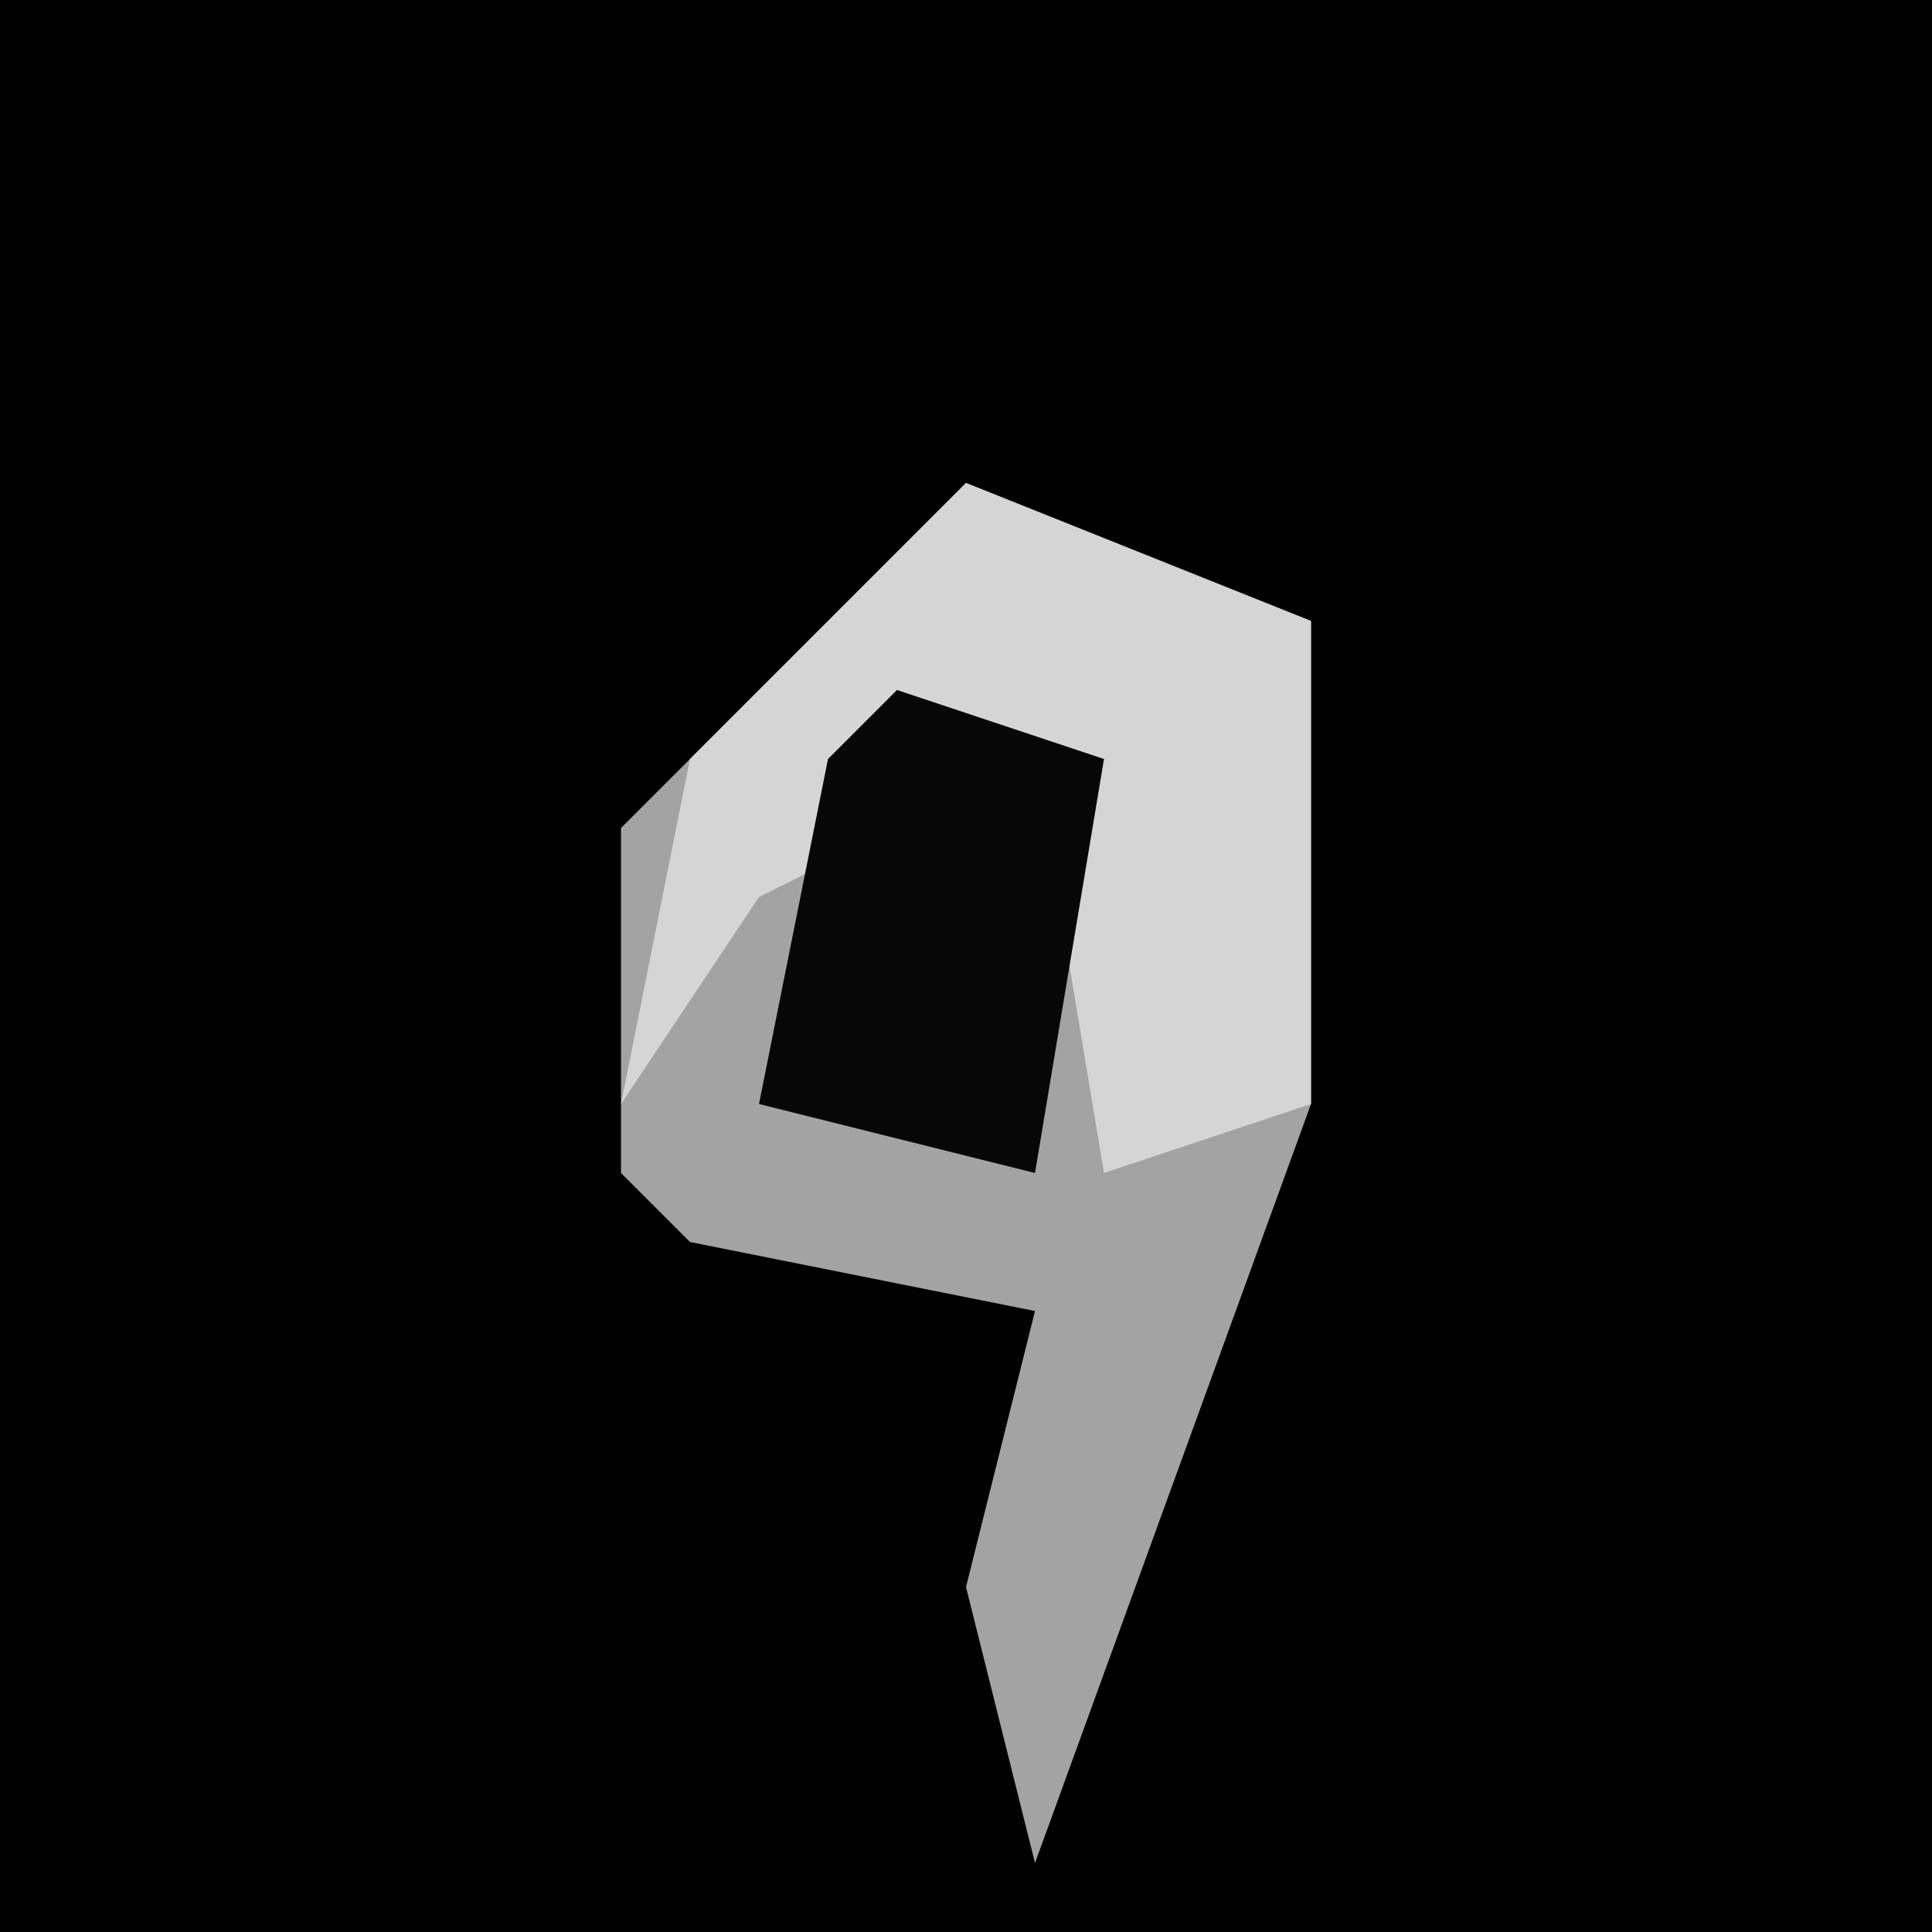 <?xml version="1.0" encoding="UTF-8"?>
<svg version="1.1" xmlns="http://www.w3.org/2000/svg" width="28" height="28">
<path d="M0,0 L28,0 L28,28 L0,28 Z " fill="#010101" transform="translate(0,0)"/>
<path d="M0,0 L5,2 L5,9 L1,20 L0,16 L1,12 L-4,11 L-5,10 L-5,5 Z " fill="#A3A3A3" transform="translate(14,7)"/>
<path d="M0,0 L5,2 L5,9 L2,10 L1,4 L-3,6 L-5,9 L-4,4 Z " fill="#D5D5D5" transform="translate(14,7)"/>
<path d="M0,0 L3,1 L2,7 L-2,6 L-1,1 Z " fill="#070707" transform="translate(13,10)"/>
</svg>
